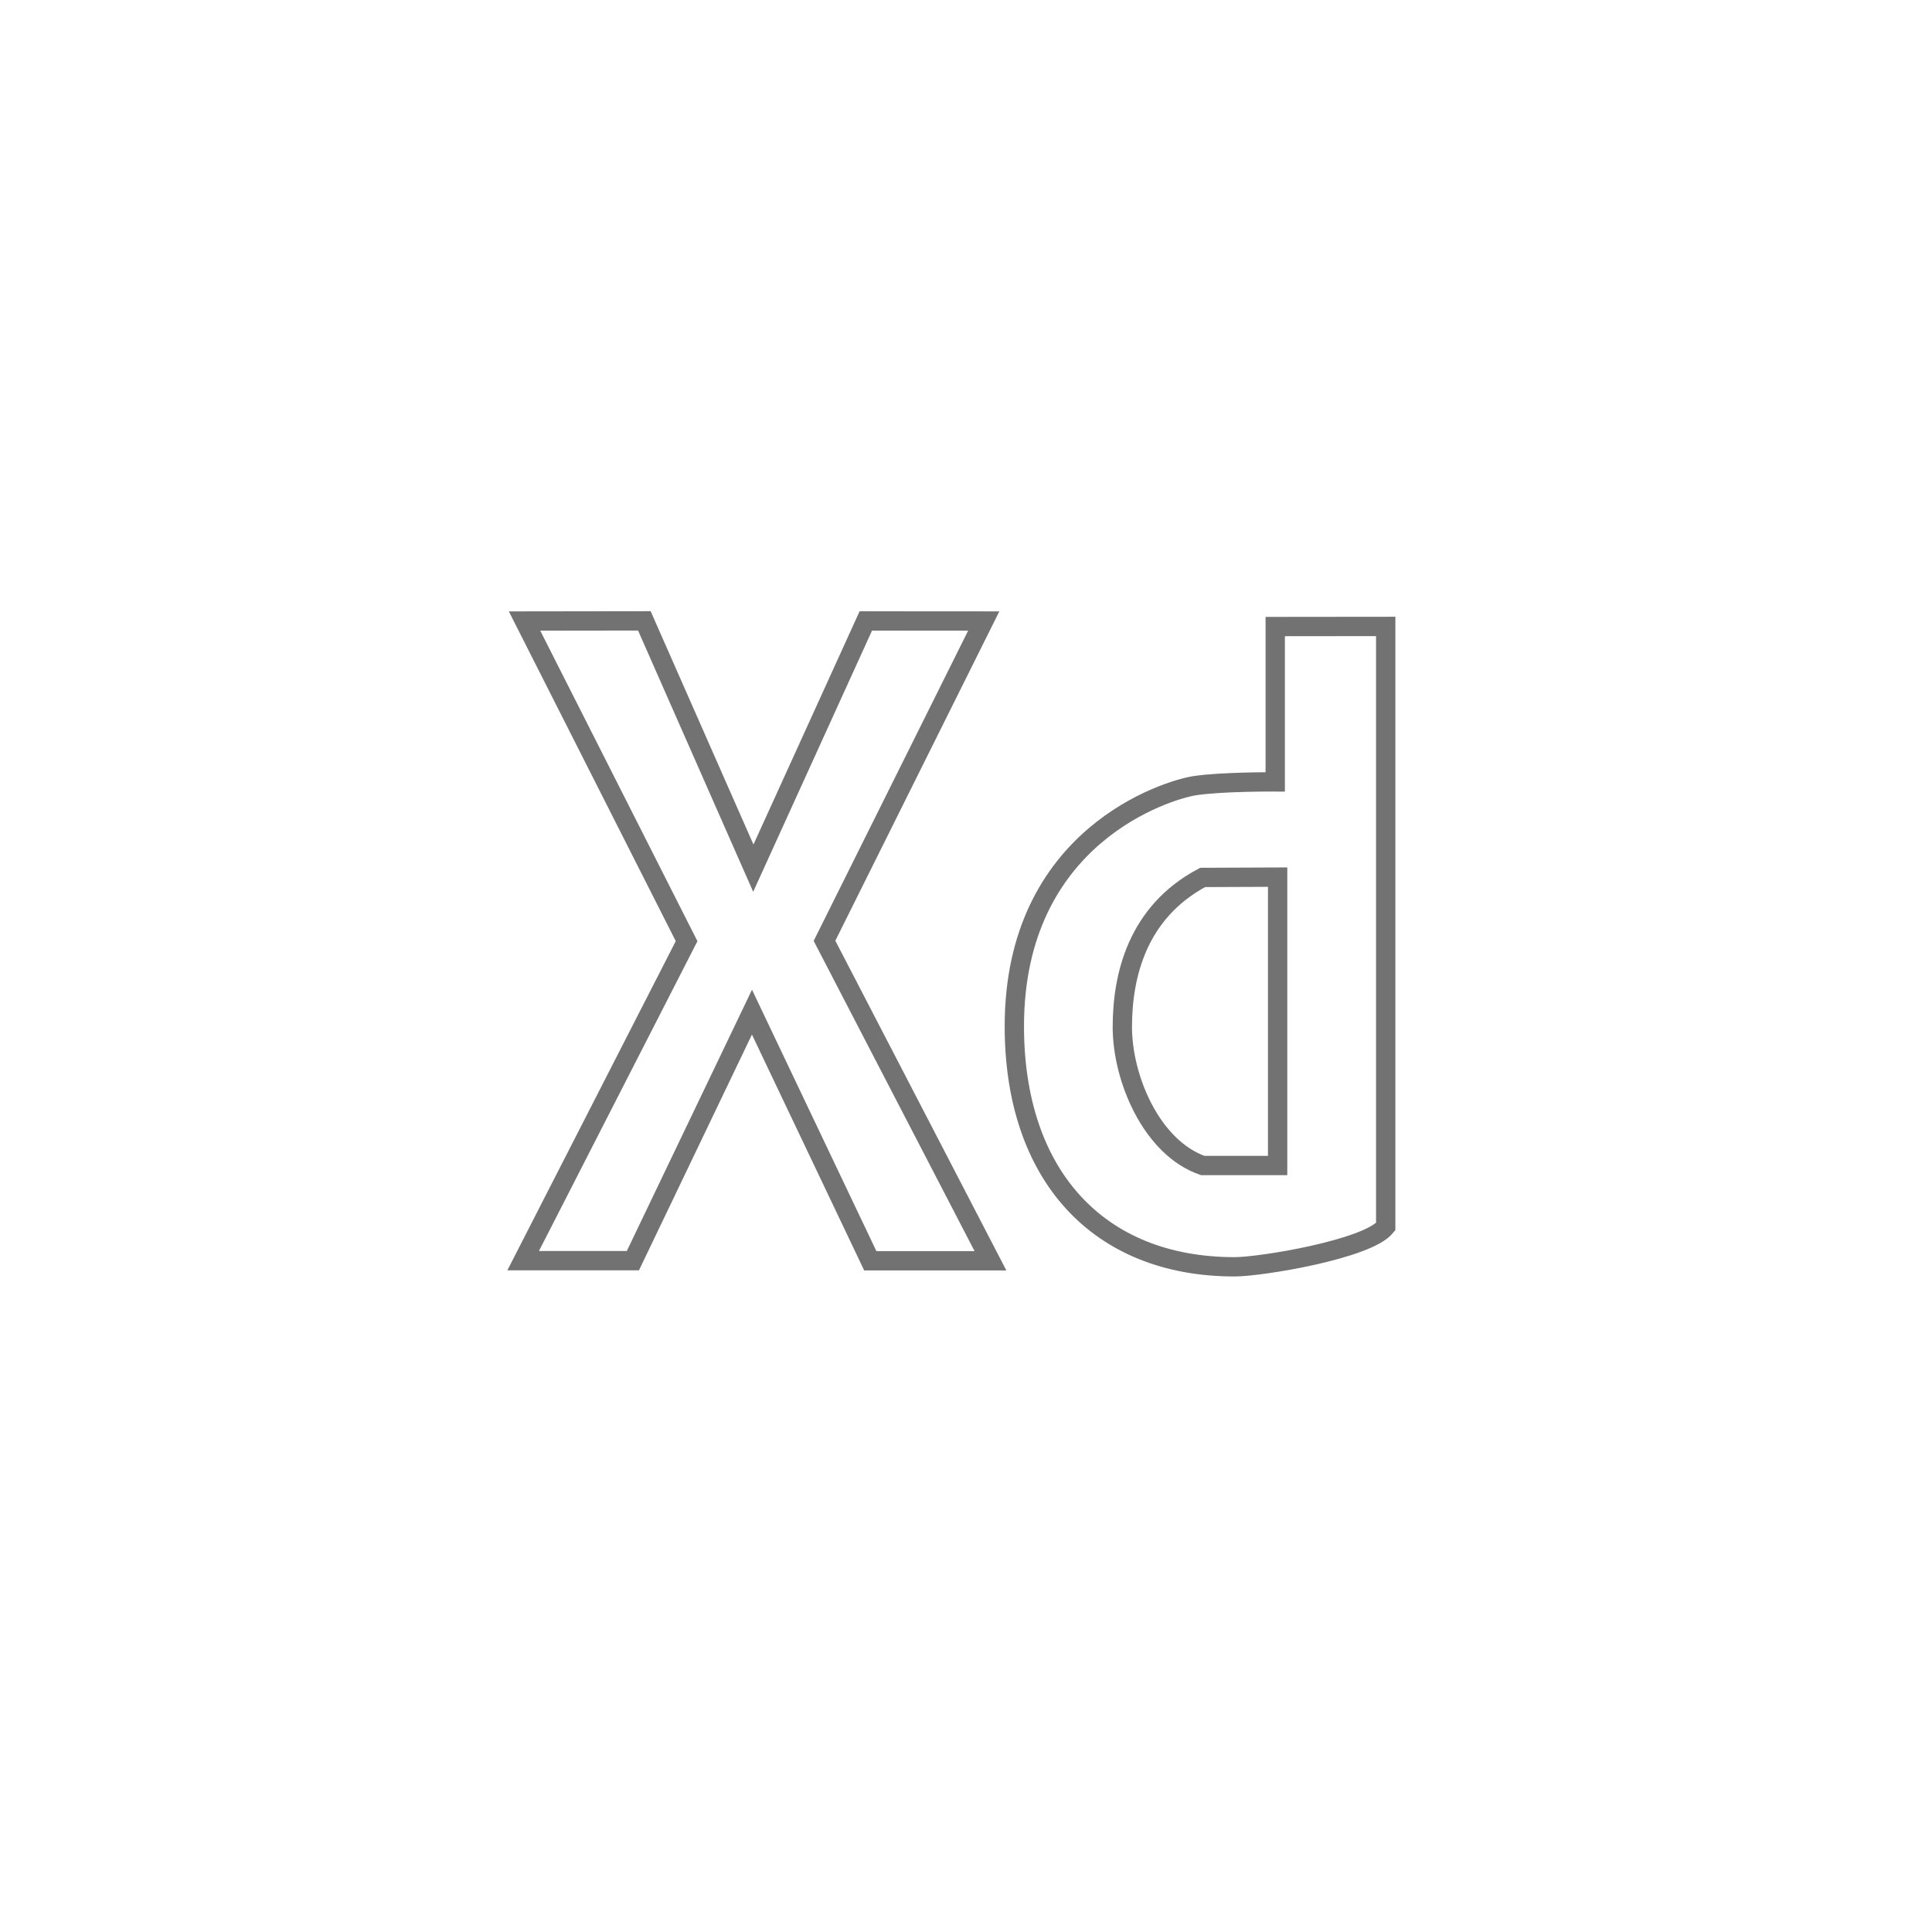 <svg xmlns="http://www.w3.org/2000/svg" viewBox="0 0 500 500">
  <title>xd</title>
  <g id="xd">
    <path id="d" d="M358.62,162.12s0,151.75,0,155.35c-4.75,5.85-32.29,10.38-39.11,10.38-35.41,0-57-23.84-57-62.25,0-49.38,39.77-61.17,46.59-62.25s20.93-1,20.93-1v-40.2Z" style="fill: none;stroke: #727272;stroke-miterlimit: 10;stroke-width: 5px"/>
    <path id="dd" d="M330.65,227v74.64H311.27C298,297,290.46,279.08,290.46,265.8s3.85-29.73,20.78-38.72Z" style="fill: none;stroke: #727272;stroke-miterlimit: 10;stroke-width: 5px"/>
    <polygon id="x" points="135.75 160.72 177.69 243.57 135.39 326.26 163.79 326.26 194.61 261.94 225.23 326.29 256.33 326.29 213.38 243.48 254.59 160.72 224.07 160.7 194.96 224.68 166.76 160.68 135.75 160.72" style="fill: none;stroke: #727272;stroke-miterlimit: 10;stroke-width: 5px"/>
  </g>
</svg>
